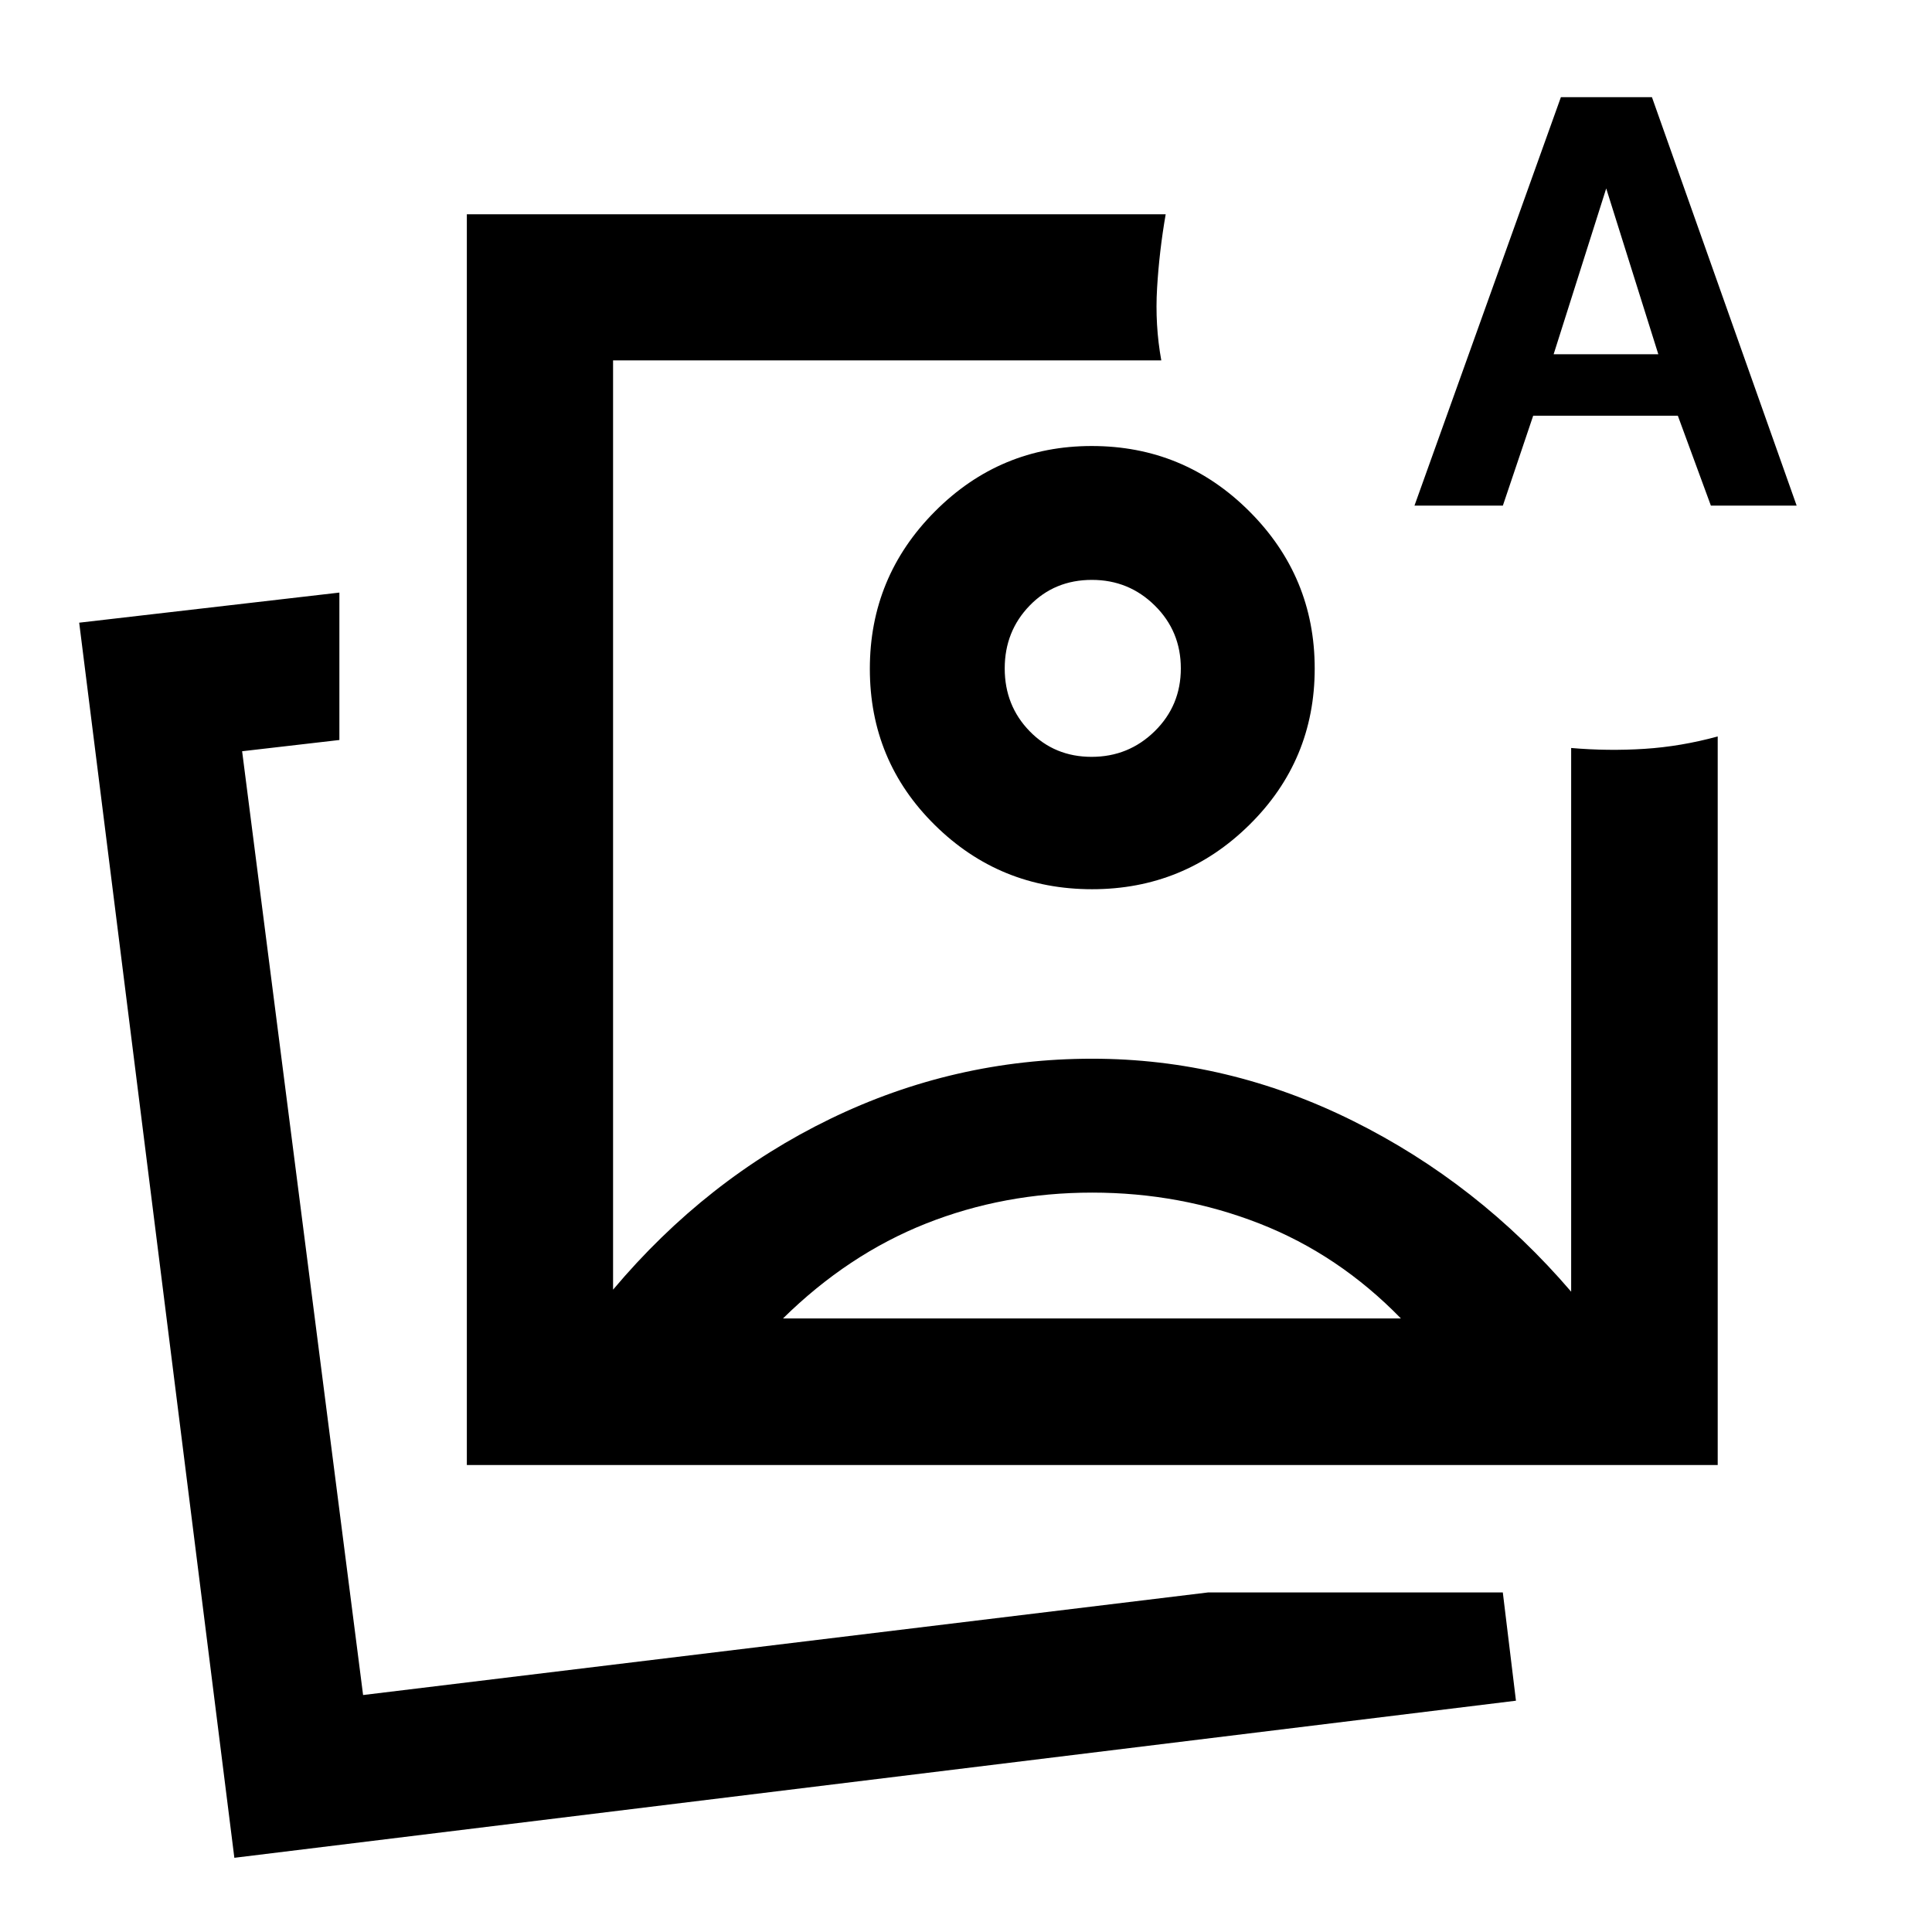<svg xmlns="http://www.w3.org/2000/svg" height="40" viewBox="0 -960 960 960" width="40"><path d="M231.97-232.05v-621.47h347.25q-3.17 18.24-4.27 36.62-1.1 18.38 2.09 35.96H304.63v461.77q46.18-54.91 107.82-84.83 61.64-29.93 130.28-29.93 67.42 0 129.6 30.92 62.17 30.92 108.37 84.84v-270.16q18.24 1.58 36.38.43 18.14-1.16 36.44-6.16v362.01H231.97Zm310.7-395.8ZM116.45-36.87l-77.1-613.72 129.29-14.96v73.25l-48.33 5.59 60.11 468.96 419.83-50.97h146.49l6.53 53.79-636.82 78.06Zm63.97-81.29Zm522.42-590.59 72.76-202.97h45.24l71.91 202.97h-42.62l-16.42-44.68h-71.88l-15.07 44.68h-43.92Zm69.15-75.22h52.02l-25.89-82.39-26.13 82.39ZM542.7-367.4q-43.81 0-82.59 15.38-38.78 15.39-71.05 47.15h307.05q-30.94-31.76-70.27-47.15-39.33-15.38-83.14-15.38Zm-.21-370.98q45.82 0 78.3 32.45t32.48 78.11q0 45.65-32.44 77.66t-78.18 32.01q-45.8 0-78.11-31.86-32.32-31.86-32.32-77.66 0-45.72 32.35-78.21 32.35-32.5 77.92-32.5Zm.1 66.52q-18.6 0-30.97 12.78-12.38 12.78-12.38 31.24 0 18.45 12.39 31.18t30.78 12.73q18.39 0 31.36-12.74 12.98-12.75 12.98-31.2 0-18.46-12.92-31.22-12.92-12.77-31.24-12.77Z"/></svg>